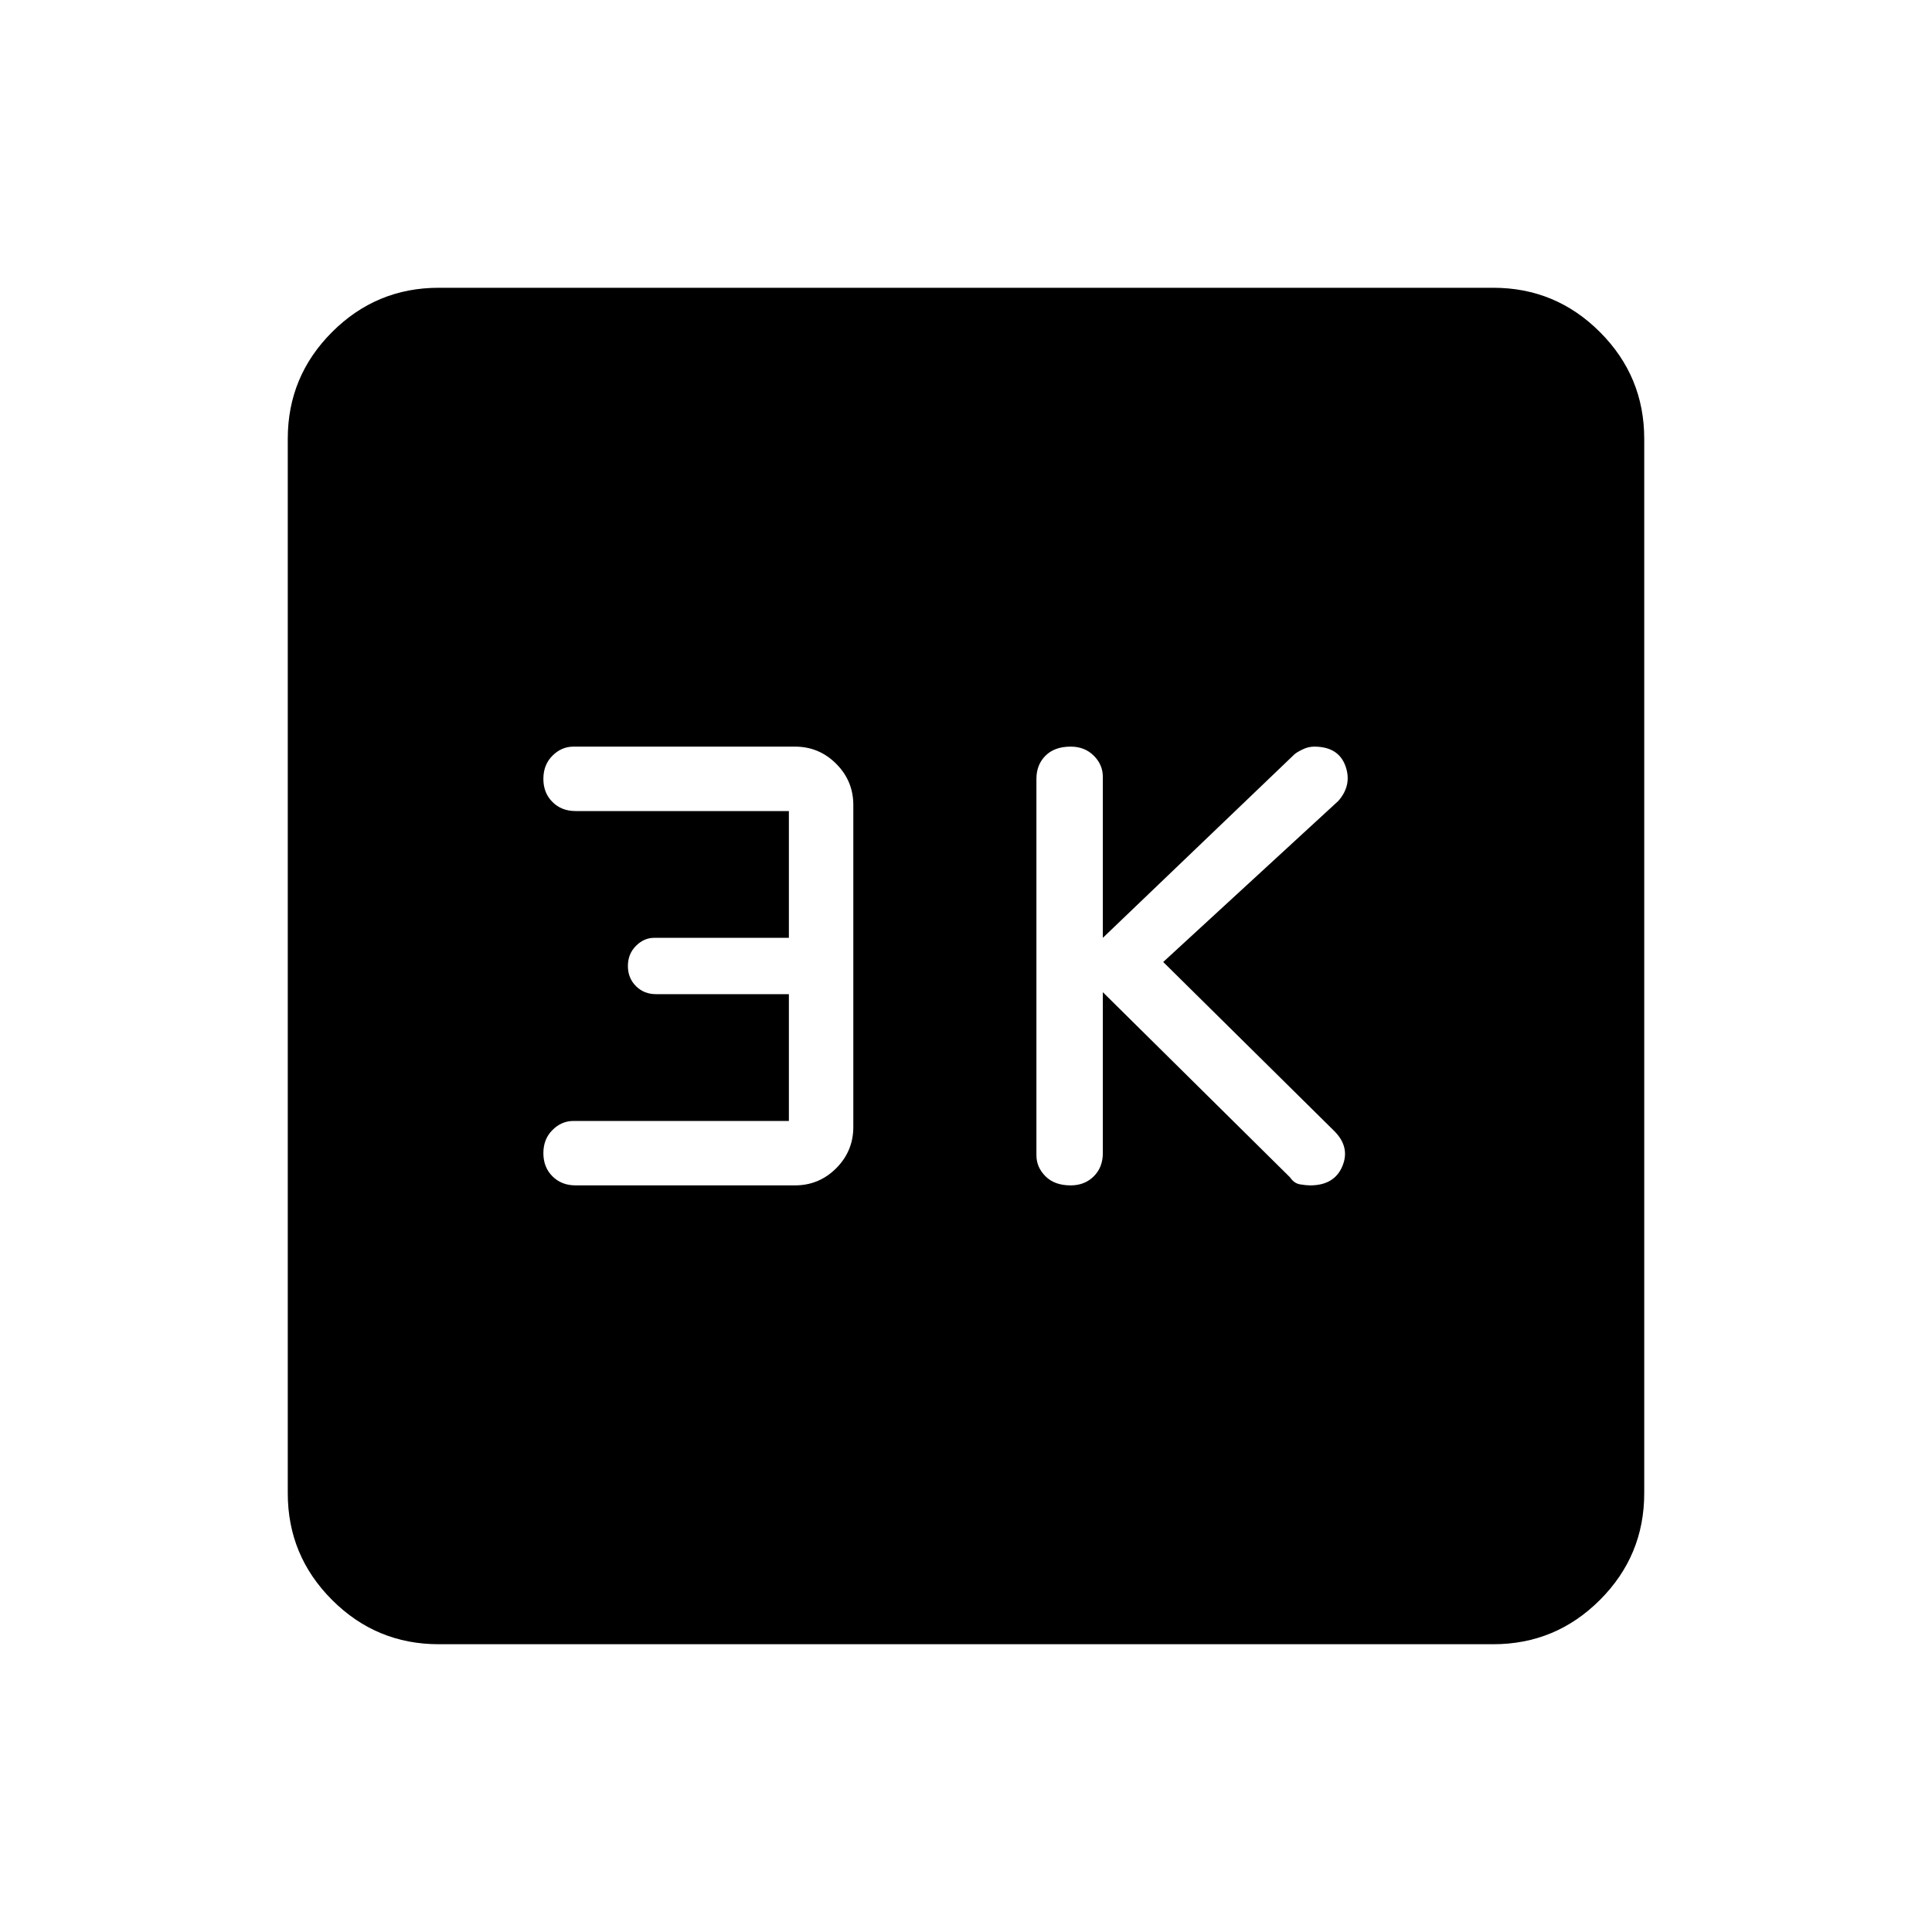 <svg xmlns="http://www.w3.org/2000/svg" height="40" width="40"><path d="M22.167 24.542Q22.458 24.542 22.646 24.354Q22.833 24.167 22.833 23.875V20.542L26.708 24.375Q26.792 24.5 26.917 24.521Q27.042 24.542 27.125 24.542Q27.625 24.542 27.792 24.146Q27.958 23.75 27.625 23.417L24.083 19.917L27.708 16.583Q28 16.25 27.854 15.854Q27.708 15.458 27.208 15.458Q27.083 15.458 26.958 15.521Q26.833 15.583 26.792 15.625L22.833 19.417V16.083Q22.833 15.833 22.646 15.646Q22.458 15.458 22.167 15.458Q21.833 15.458 21.646 15.646Q21.458 15.833 21.458 16.125V23.917Q21.458 24.167 21.646 24.354Q21.833 24.542 22.167 24.542ZM11.917 24.542H16.458Q16.958 24.542 17.312 24.188Q17.667 23.833 17.667 23.333V16.667Q17.667 16.167 17.312 15.813Q16.958 15.458 16.458 15.458H11.875Q11.625 15.458 11.438 15.646Q11.25 15.833 11.25 16.125Q11.25 16.417 11.438 16.604Q11.625 16.792 11.917 16.792H16.333V19.417H13.542Q13.333 19.417 13.167 19.583Q13 19.75 13 20Q13 20.25 13.167 20.417Q13.333 20.583 13.583 20.583H16.333V23.208H11.875Q11.625 23.208 11.438 23.396Q11.25 23.583 11.25 23.875Q11.25 24.167 11.438 24.354Q11.625 24.542 11.917 24.542ZM9.083 34.042Q7.792 34.042 6.875 33.125Q5.958 32.208 5.958 30.917V9.083Q5.958 7.792 6.875 6.875Q7.792 5.958 9.083 5.958H30.917Q32.208 5.958 33.125 6.875Q34.042 7.792 34.042 9.083V30.917Q34.042 32.208 33.125 33.125Q32.208 34.042 30.917 34.042Z"/></svg>